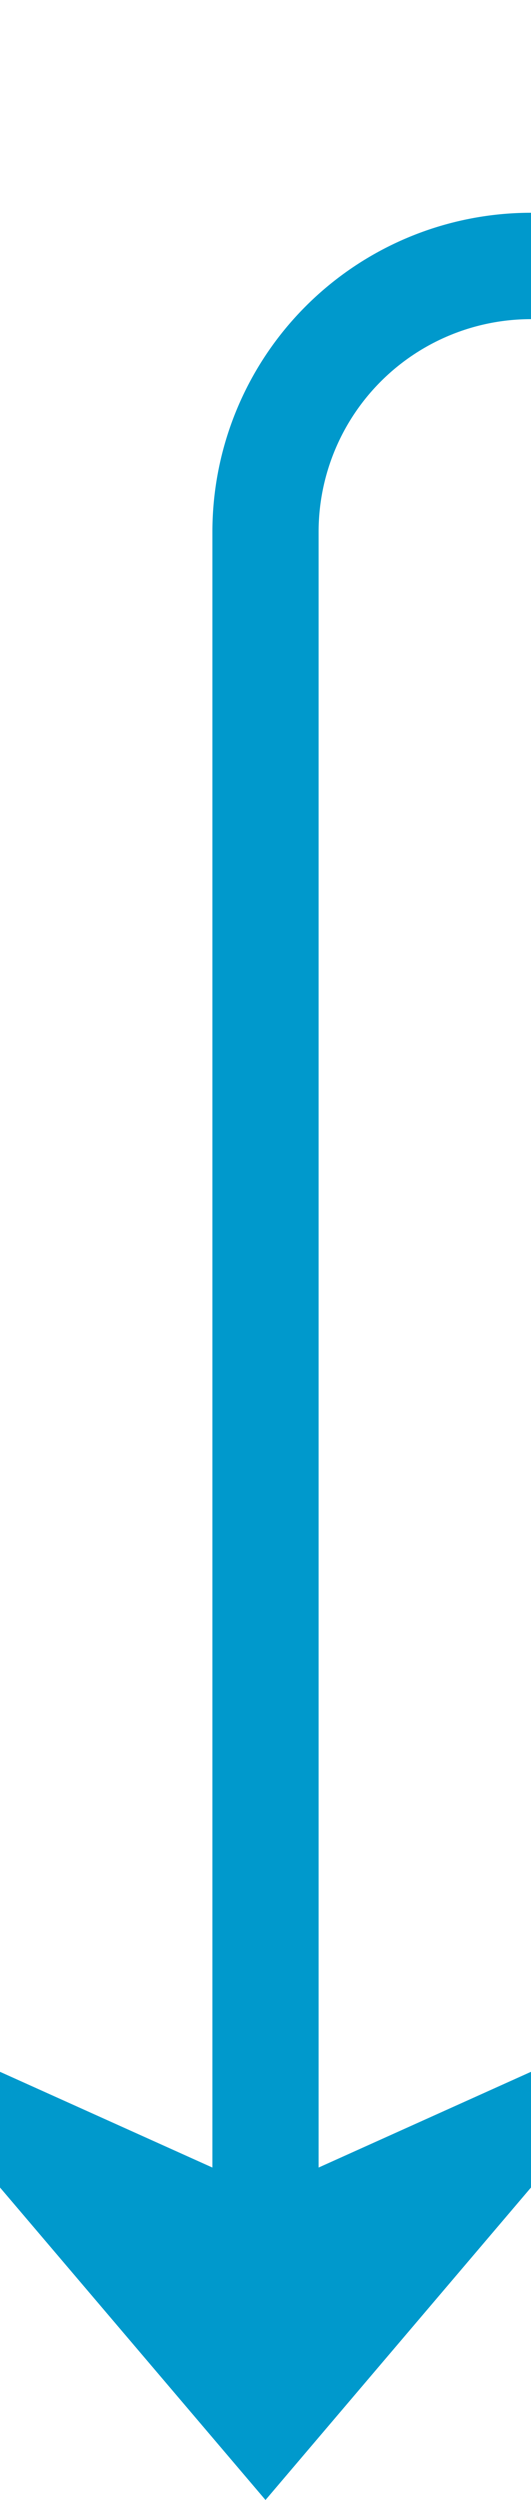 ﻿<?xml version="1.0" encoding="utf-8"?>
<svg version="1.1" xmlns:xlink="http://www.w3.org/1999/xlink" width="10px" height="47px" preserveAspectRatio="xMidYMin meet" viewBox="454 1175  8 47" xmlns="http://www.w3.org/2000/svg">
  <path d="M 805 1147  L 805 1175  A 5 5 0 0 1 800 1180 L 463 1180  A 5 5 0 0 0 458 1185 L 458 1220  " stroke-width="2" stroke="#0099cc" fill="none" />
  <path d="M 805 1145  A 3.5 3.5 0 0 0 801.5 1148.5 A 3.5 3.5 0 0 0 805 1152 A 3.5 3.5 0 0 0 808.5 1148.5 A 3.5 3.5 0 0 0 805 1145 Z M 450 1212.6  L 458 1222  L 466 1212.6  L 458 1216.2  L 450 1212.6  Z " fill-rule="nonzero" fill="#0099cc" stroke="none" />
</svg>